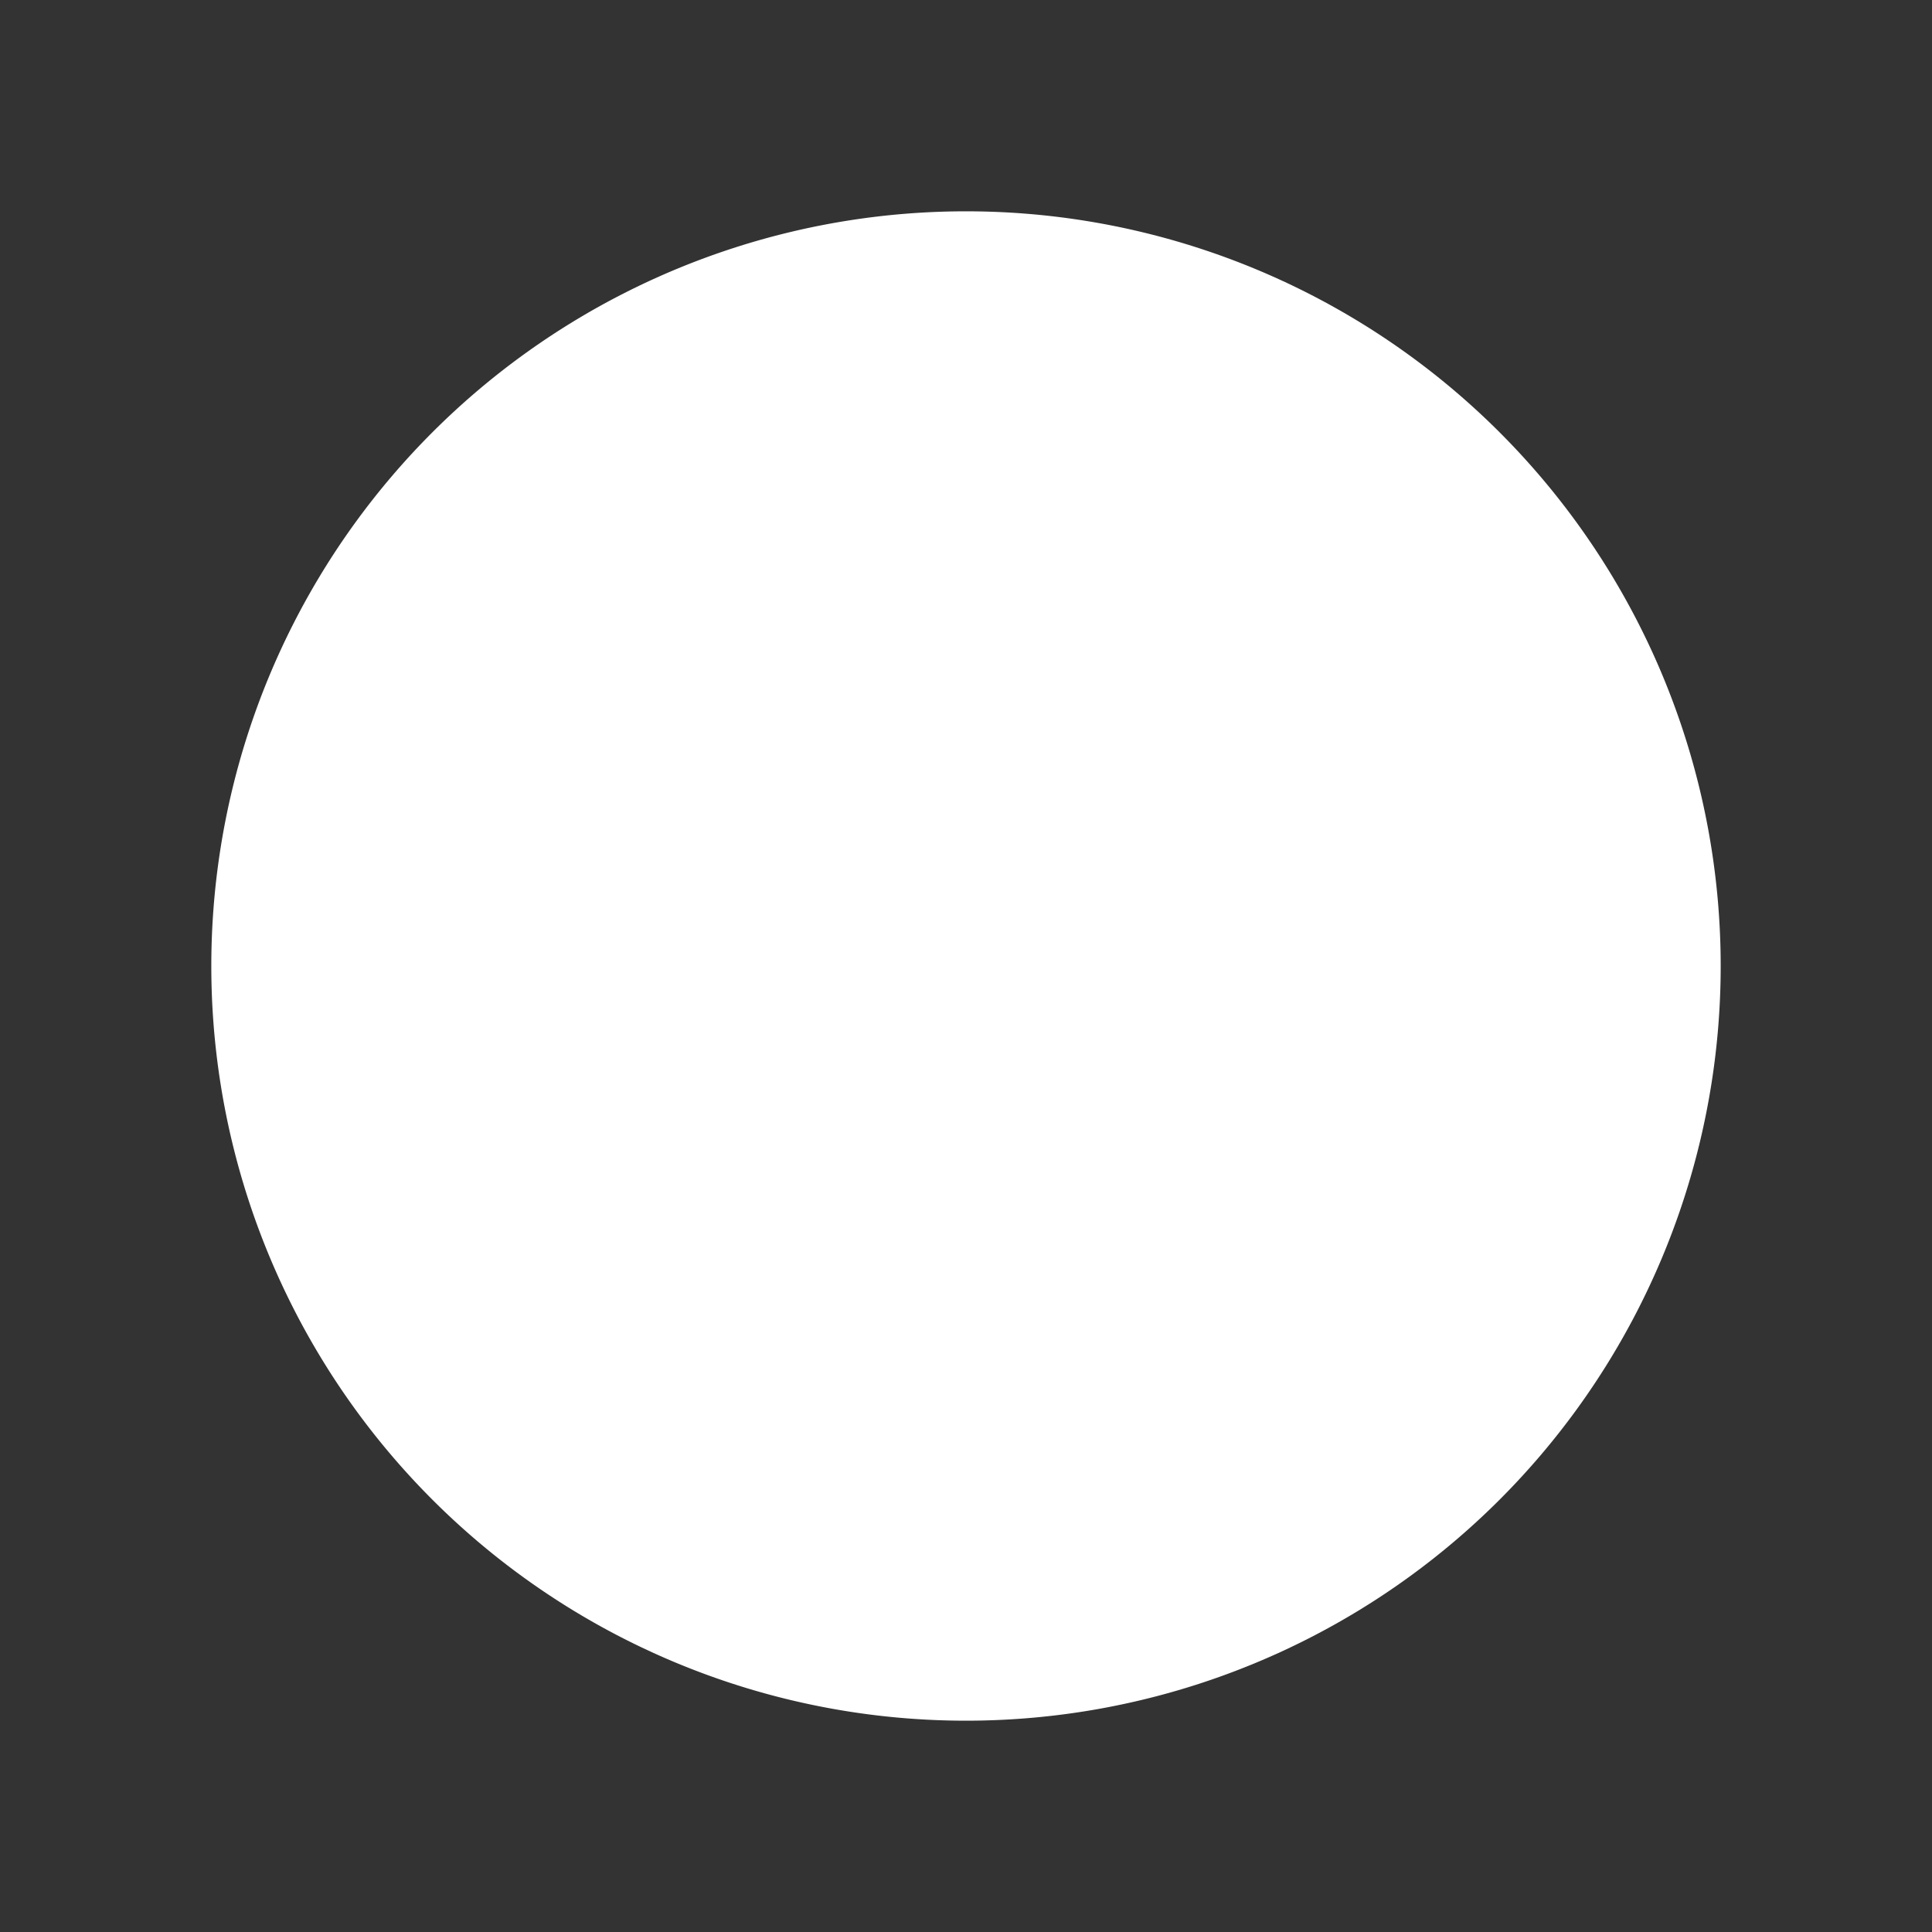 <svg xmlns="http://www.w3.org/2000/svg" width="32" height="32" fill="none" viewBox="0 0 16 16"><rect x="0" y="0" width="16" height="16" fill="#333333" stroke="none"/><path fill="none" d="M0 0h16v16H0z"/><path fill="#fff" d="M8 14.25a6.25 6.25 0 1 0 0-12.5 6.25 6.25 0 0 0 0 12.5"/></svg>